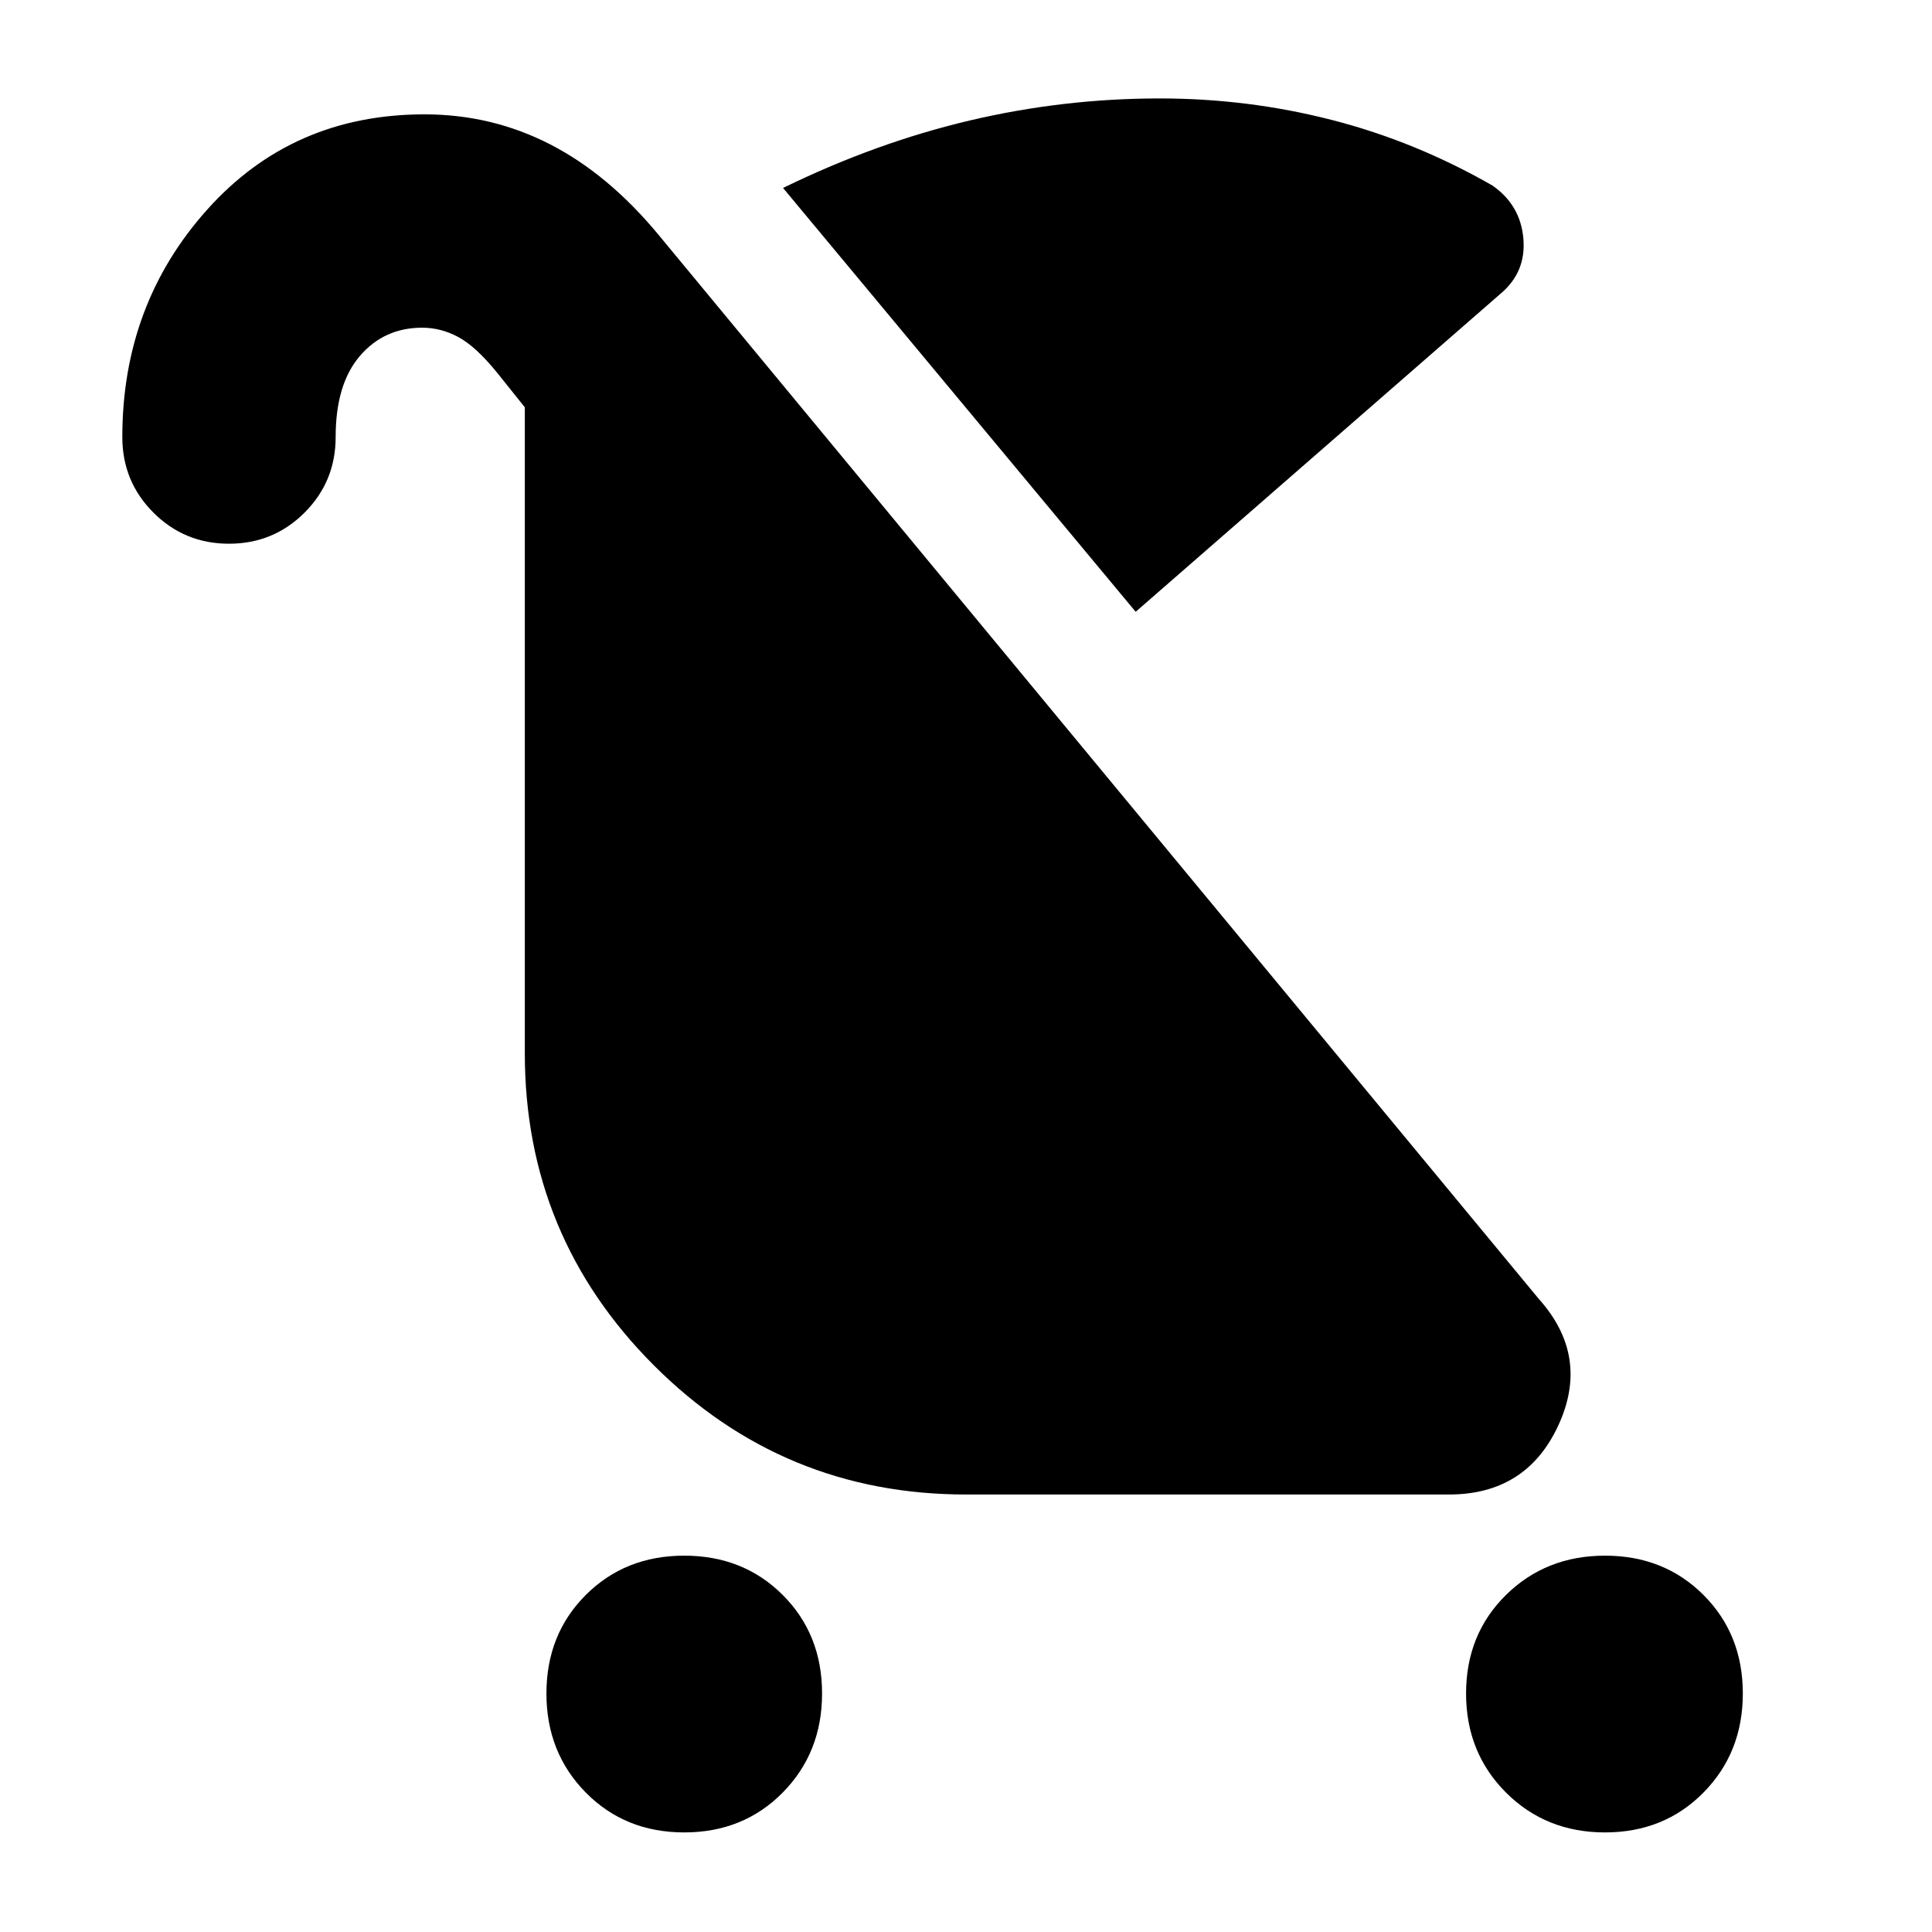<svg xmlns="http://www.w3.org/2000/svg" height="24" viewBox="0 -960 960 960" width="24"><path d="M340-49.48q-29.39 0-48.94-19.82-19.54-19.83-19.54-49.22t19.54-48.94Q310.61-187 340-187q29.39 0 48.94 19.54 19.54 19.55 19.54 48.94 0 29.39-19.54 49.22Q369.39-49.48 340-49.48Zm457.52 0q-29.39 0-49.22-19.82-19.82-19.83-19.82-49.22t19.82-48.94Q768.13-187 797.52-187t48.94 19.54Q866-147.91 866-118.52q0 29.39-19.54 49.22-19.55 19.82-48.94 19.82ZM564.31-656 389.09-866.61q46.17-22.52 92.69-33.5 46.53-10.98 94.53-10.98 43.82 0 85.5 10.7 41.67 10.69 79.89 32.65 13.82 9.7 15.26 26.3 1.43 16.61-11.26 27.31L564.31-656Zm-450.53-33.83q-22.08 0-37.54-15.45-15.46-15.46-15.46-37.55 0-66.04 42.33-113.19 42.32-47.16 107.8-47.16 33.39 0 62.35 14.85t53.83 44.85l437.61 529q25.48 28.48 9.61 62.78-15.87 34.31-54.31 34.31H480q-90.91 0-155.07-64.15-64.15-64.16-64.15-155.07v-321L247-774.83q-10.61-13.04-19.26-17.69-8.65-4.65-17.96-4.65-18.91 0-30.95 14.04-12.05 14.04-12.05 40.3 0 22.09-15.45 37.55-15.46 15.45-37.55 15.45Z"/></svg>